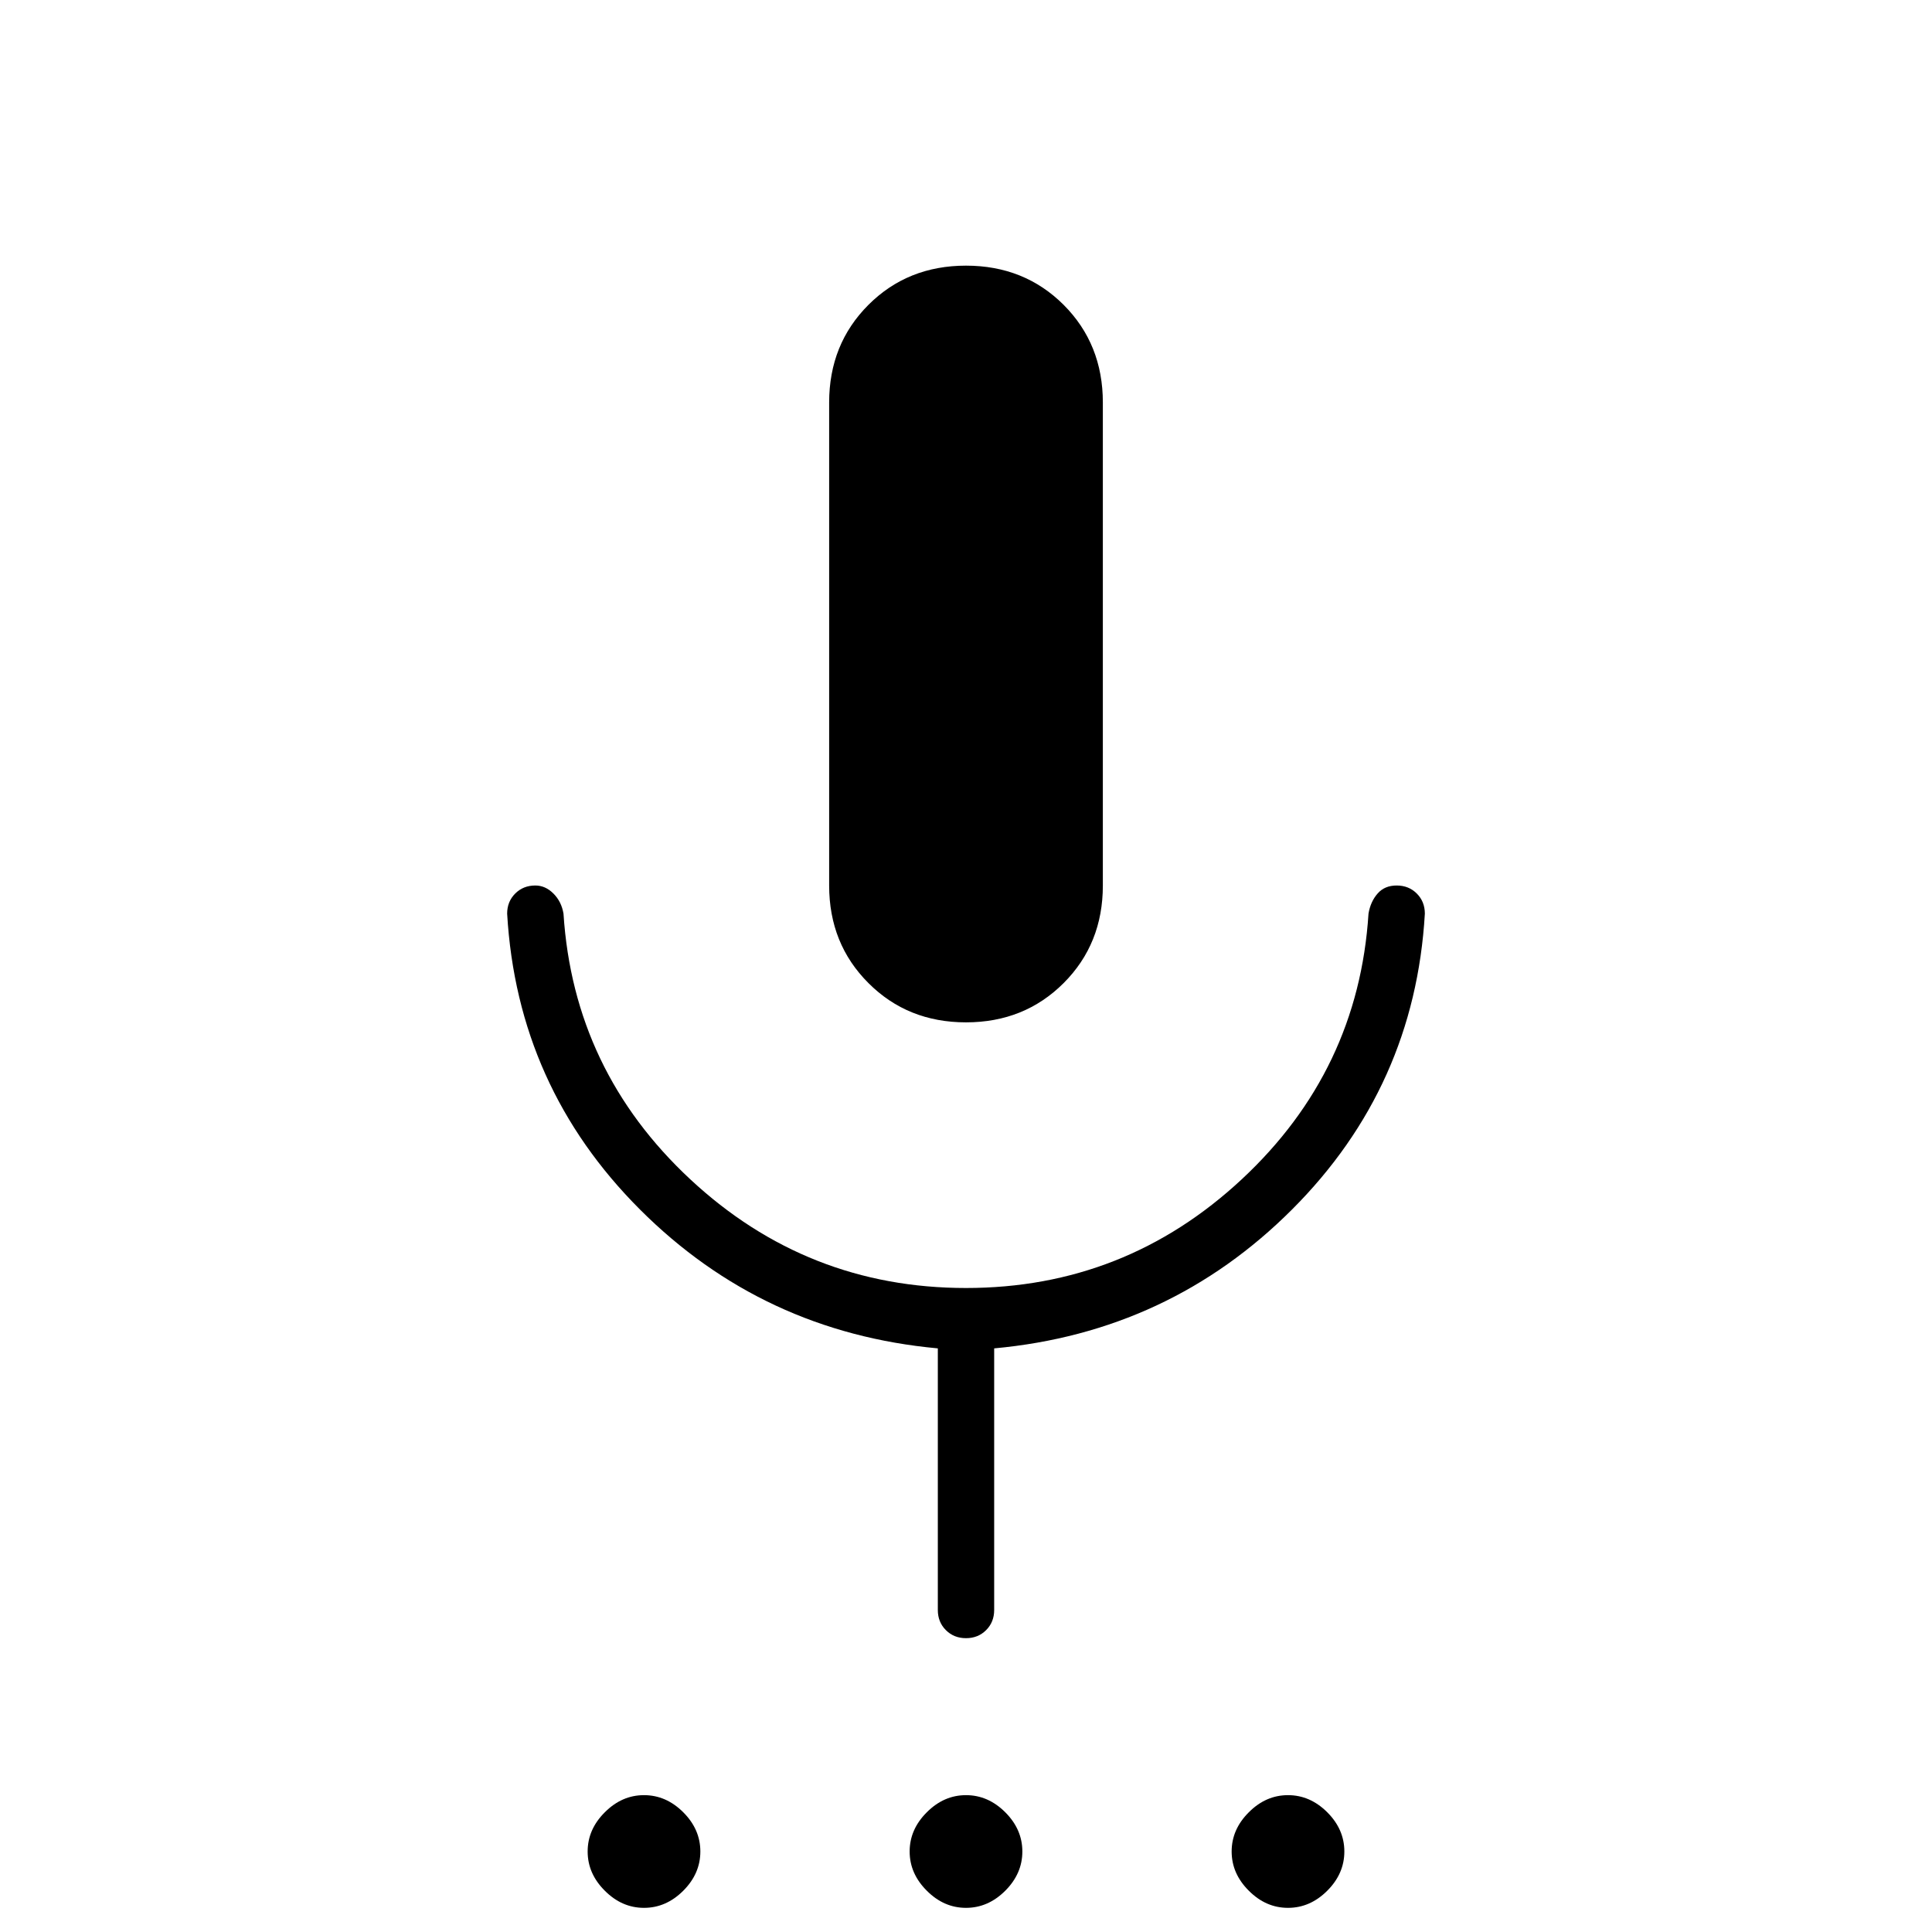 <svg xmlns="http://www.w3.org/2000/svg" height="24" width="24"><path d="M8 23.7Q7.725 23.7 7.513 23.487Q7.3 23.275 7.3 23Q7.3 22.725 7.513 22.513Q7.725 22.3 8 22.3Q8.275 22.3 8.488 22.513Q8.7 22.725 8.7 23Q8.7 23.275 8.488 23.487Q8.275 23.7 8 23.7ZM12 23.7Q11.725 23.7 11.513 23.487Q11.3 23.275 11.3 23Q11.3 22.725 11.513 22.513Q11.725 22.3 12 22.3Q12.275 22.3 12.488 22.513Q12.7 22.725 12.7 23Q12.7 23.275 12.488 23.487Q12.275 23.7 12 23.7ZM16 23.7Q15.725 23.7 15.513 23.487Q15.3 23.275 15.3 23Q15.3 22.725 15.513 22.513Q15.725 22.3 16 22.3Q16.275 22.3 16.488 22.513Q16.7 22.725 16.7 23Q16.7 23.275 16.488 23.487Q16.275 23.7 16 23.7ZM12 12.7Q11.275 12.7 10.788 12.212Q10.3 11.725 10.3 11V5Q10.3 4.275 10.788 3.787Q11.275 3.3 12 3.3Q12.725 3.3 13.213 3.787Q13.7 4.275 13.7 5V11Q13.7 11.725 13.213 12.212Q12.725 12.7 12 12.7ZM12 20.35Q11.85 20.35 11.75 20.25Q11.65 20.15 11.65 20V16.75Q9.475 16.55 7.95 15.025Q6.425 13.5 6.3 11.35Q6.3 11.2 6.4 11.1Q6.5 11 6.65 11Q6.775 11 6.875 11.1Q6.975 11.2 7 11.35Q7.125 13.3 8.575 14.65Q10.025 16 12 16Q13.975 16 15.425 14.65Q16.875 13.3 17 11.35Q17.025 11.2 17.113 11.1Q17.2 11 17.35 11Q17.5 11 17.6 11.1Q17.7 11.2 17.7 11.35Q17.575 13.5 16.05 15.025Q14.525 16.55 12.35 16.75V20Q12.35 20.15 12.25 20.25Q12.15 20.35 12 20.35Z"/></svg>